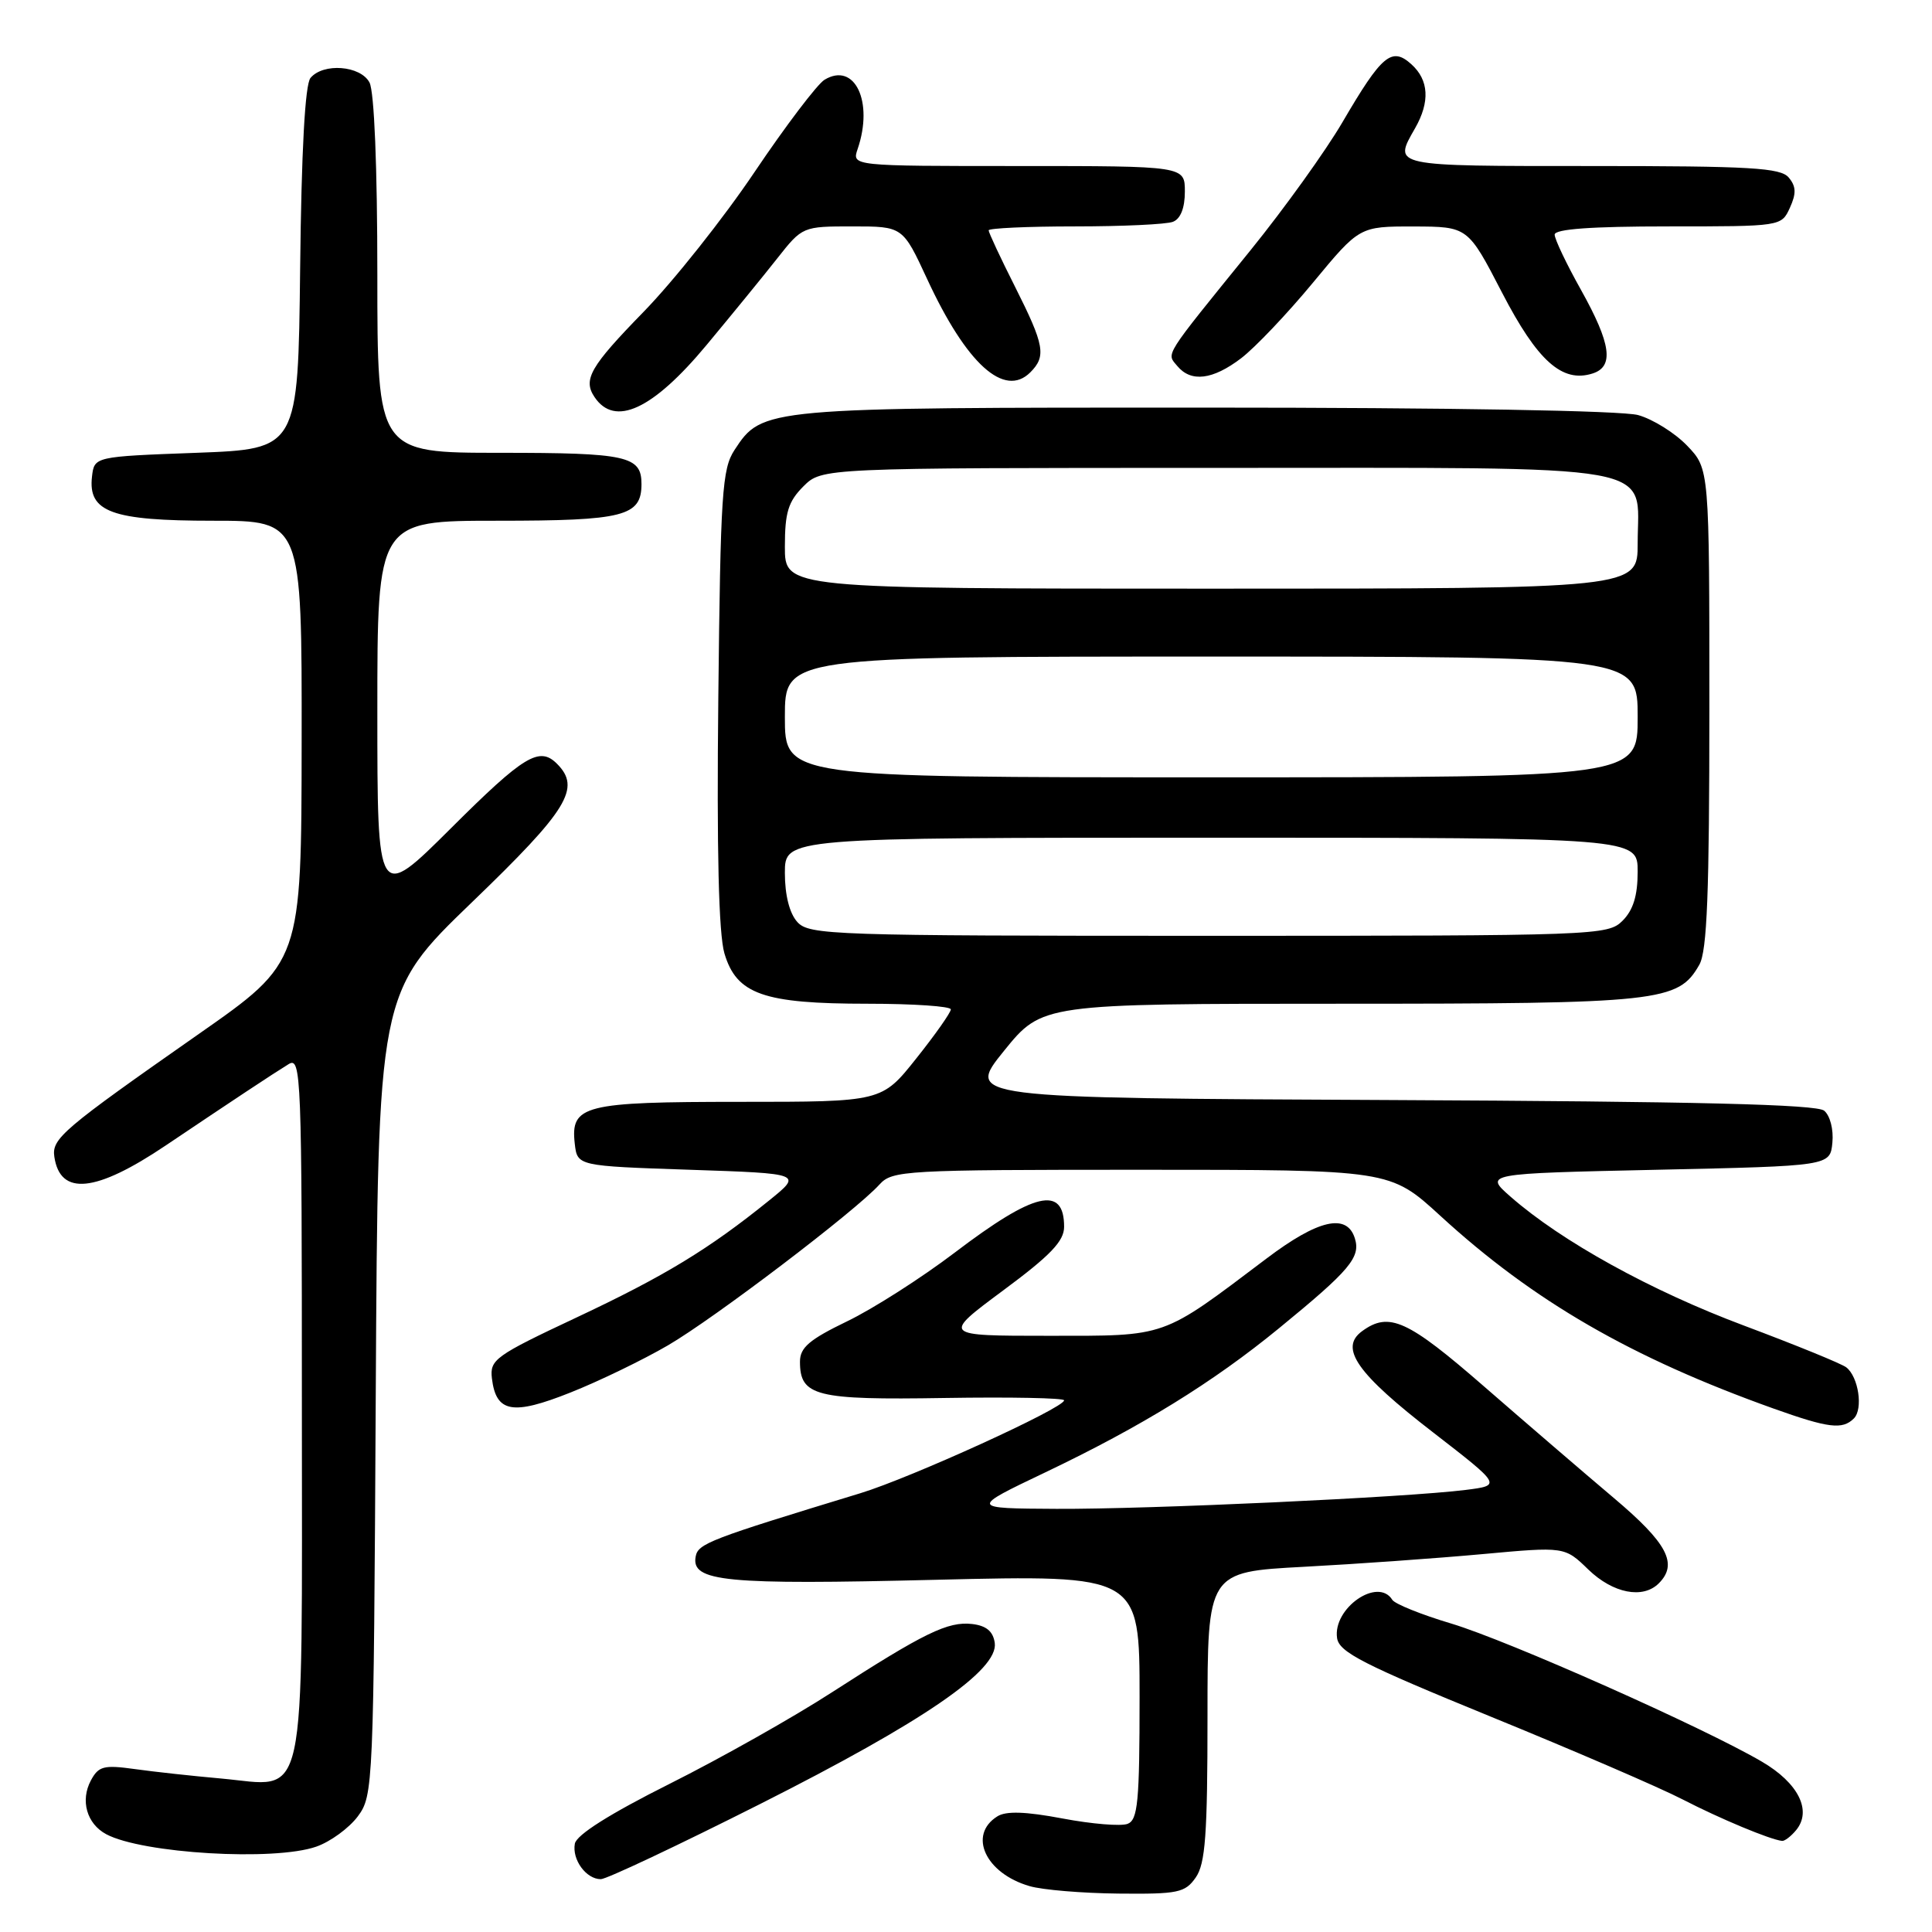 <?xml version="1.0" encoding="UTF-8" standalone="no"?>
<!DOCTYPE svg PUBLIC "-//W3C//DTD SVG 1.1//EN" "http://www.w3.org/Graphics/SVG/1.1/DTD/svg11.dtd" >
<svg xmlns="http://www.w3.org/2000/svg" xmlns:xlink="http://www.w3.org/1999/xlink" version="1.1" viewBox="0 0 256 256">
 <g >
 <path fill="currentColor"
d=" M 158.44 248.78 C 159.72 246.95 160.00 243.12 160.00 227.42 C 160.00 208.29 160.00 208.29 172.75 207.61 C 179.76 207.24 190.41 206.48 196.42 205.93 C 207.33 204.93 207.33 204.93 210.46 207.97 C 213.73 211.13 217.69 211.91 219.80 209.80 C 222.38 207.22 220.95 204.49 213.85 198.50 C 209.94 195.20 202.22 188.56 196.69 183.75 C 186.50 174.88 184.06 173.77 180.48 176.39 C 177.42 178.63 179.80 182.01 189.93 189.83 C 198.96 196.82 198.96 196.82 194.23 197.42 C 186.38 198.41 152.27 199.99 140.00 199.93 C 128.50 199.87 128.50 199.87 138.50 195.10 C 151.28 189.00 160.70 183.19 169.50 175.98 C 178.90 168.29 180.32 166.59 179.52 164.07 C 178.46 160.72 174.66 161.59 167.81 166.77 C 153.79 177.35 154.79 177.00 138.93 177.00 C 124.83 177.00 124.83 177.00 132.91 171.00 C 139.19 166.35 141.00 164.46 141.00 162.56 C 141.00 157.02 137.06 157.95 126.49 165.99 C 122.09 169.33 115.69 173.42 112.25 175.08 C 107.24 177.50 106.00 178.56 106.00 180.43 C 106.00 185.00 108.07 185.52 125.16 185.24 C 133.87 185.10 141.00 185.24 141.00 185.55 C 141.00 186.57 120.69 195.82 114.00 197.86 C 94.01 203.95 92.49 204.53 92.18 206.25 C 91.56 209.58 96.03 210.02 124.05 209.33 C 151.00 208.68 151.00 208.68 151.00 224.87 C 151.00 238.76 150.77 241.15 149.41 241.67 C 148.53 242.01 144.66 241.69 140.80 240.96 C 135.88 240.03 133.30 239.95 132.15 240.68 C 128.23 243.14 130.58 248.23 136.42 249.92 C 138.11 250.42 143.41 250.86 148.19 250.91 C 156.10 250.99 157.03 250.80 158.44 248.78 Z  M 100.74 239.03 C 122.43 228.09 132.32 221.29 131.81 217.69 C 131.59 216.16 130.69 215.41 128.82 215.19 C 125.61 214.82 122.48 216.34 110.22 224.25 C 105.12 227.55 95.45 233.00 88.72 236.37 C 80.80 240.34 76.38 243.13 76.17 244.30 C 75.78 246.42 77.67 249.00 79.61 249.00 C 80.37 249.00 89.87 244.51 100.74 239.03 Z  M 41.91 244.69 C 43.78 244.04 46.25 242.23 47.41 240.68 C 49.46 237.91 49.51 236.85 49.79 184.71 C 50.08 131.56 50.08 131.56 62.56 119.53 C 75.28 107.28 77.02 104.42 73.80 101.20 C 71.47 98.87 69.43 100.10 59.77 109.73 C 50.00 119.46 50.00 119.46 50.00 94.23 C 50.00 69.00 50.00 69.00 65.93 69.00 C 82.70 69.00 85.00 68.41 85.00 64.13 C 85.00 60.42 83.08 60.00 66.30 60.00 C 50.00 60.00 50.00 60.00 50.00 36.43 C 50.00 22.10 49.59 12.11 48.96 10.93 C 47.76 8.68 42.83 8.30 41.14 10.33 C 40.42 11.20 39.94 19.98 39.77 35.58 C 39.50 59.50 39.50 59.50 26.00 60.00 C 12.50 60.50 12.50 60.50 12.19 63.15 C 11.65 67.85 14.80 69.00 28.22 69.00 C 40.00 69.00 40.00 69.00 39.97 98.25 C 39.94 127.50 39.94 127.50 26.35 137.00 C 8.28 149.64 6.84 150.87 7.20 153.28 C 7.98 158.50 12.67 158.03 21.96 151.78 C 30.75 145.87 36.18 142.27 38.25 141.00 C 39.91 139.99 40.00 142.40 40.00 186.31 C 40.00 240.63 40.85 236.70 29.27 235.66 C 25.55 235.33 20.41 234.77 17.85 234.41 C 13.75 233.84 13.06 234.02 12.04 235.92 C 10.62 238.58 11.50 241.66 14.07 243.04 C 18.86 245.60 36.35 246.64 41.91 244.69 Z  M 237.99 242.51 C 240.13 239.93 238.30 236.26 233.46 233.43 C 225.75 228.91 199.86 217.40 192.30 215.13 C 188.34 213.95 184.83 212.53 184.49 211.99 C 182.60 208.92 176.58 213.09 177.17 217.06 C 177.45 218.93 180.65 220.56 197.50 227.45 C 208.50 231.94 219.96 236.88 222.97 238.44 C 227.93 241.00 234.53 243.75 236.13 243.93 C 236.47 243.97 237.31 243.33 237.99 242.51 Z  M 245.65 187.95 C 246.90 186.70 246.26 182.43 244.64 181.18 C 244.01 180.69 237.92 178.21 231.09 175.65 C 218.77 171.04 206.91 164.49 200.17 158.58 C 196.66 155.50 196.66 155.50 219.58 155.00 C 242.50 154.50 242.50 154.50 242.80 151.41 C 242.97 149.66 242.50 147.83 241.71 147.17 C 240.70 146.34 224.85 145.95 184.15 145.76 C 127.98 145.50 127.98 145.50 133.03 139.25 C 138.09 133.00 138.09 133.00 177.58 133.00 C 220.05 133.00 222.37 132.75 225.17 127.83 C 226.20 126.03 226.50 118.35 226.50 93.82 C 226.50 62.13 226.50 62.13 223.56 59.06 C 221.94 57.37 219.01 55.54 217.06 55.00 C 214.92 54.41 192.06 54.01 159.72 54.01 C 101.15 54.00 101.01 54.01 97.33 59.62 C 95.68 62.13 95.47 65.36 95.18 92.45 C 94.96 112.81 95.23 123.73 95.99 126.33 C 97.60 131.75 101.15 133.00 114.97 133.00 C 121.04 133.00 126.00 133.34 125.99 133.75 C 125.99 134.16 123.93 137.09 121.41 140.25 C 116.84 146.00 116.84 146.00 98.11 146.00 C 77.32 146.00 75.58 146.44 76.16 151.55 C 76.50 154.50 76.50 154.50 91.41 155.00 C 106.33 155.50 106.33 155.50 101.91 159.07 C 93.93 165.52 88.06 169.09 76.38 174.58 C 65.61 179.64 64.89 180.16 65.18 182.64 C 65.73 187.18 67.90 187.58 75.58 184.52 C 79.39 183.01 85.20 180.19 88.50 178.27 C 94.65 174.69 113.37 160.46 116.54 156.95 C 118.23 155.09 119.83 155.00 151.25 155.00 C 184.19 155.00 184.19 155.00 190.85 161.10 C 203.17 172.40 216.14 179.90 235.00 186.64 C 242.29 189.24 244.13 189.47 245.65 187.95 Z  M 93.62 45.72 C 96.92 41.75 101.14 36.59 102.98 34.25 C 106.32 30.01 106.36 30.00 112.98 30.00 C 119.62 30.00 119.62 30.00 122.85 36.97 C 128.06 48.23 133.08 52.77 136.52 49.34 C 138.66 47.20 138.40 45.75 134.50 38.00 C 132.57 34.18 131.00 30.81 131.00 30.52 C 131.00 30.24 136.14 30.00 142.42 30.00 C 148.70 30.00 154.55 29.73 155.42 29.39 C 156.43 29.00 157.00 27.56 157.00 25.39 C 157.00 22.00 157.00 22.00 134.93 22.00 C 112.87 22.00 112.87 22.00 113.64 19.75 C 115.79 13.47 113.25 8.15 109.25 10.57 C 108.29 11.16 104.12 16.65 100.00 22.77 C 95.88 28.90 89.24 37.26 85.25 41.35 C 78.22 48.56 77.22 50.29 78.77 52.60 C 81.45 56.62 86.49 54.29 93.62 45.72 Z  M 164.47 47.46 C 166.30 46.06 170.58 41.56 173.97 37.46 C 180.14 30.00 180.14 30.00 187.32 30.01 C 194.50 30.03 194.50 30.03 199.02 38.76 C 203.72 47.84 207.00 50.77 211.02 49.49 C 213.90 48.58 213.48 45.56 209.50 38.43 C 207.57 34.99 206.00 31.69 206.00 31.09 C 206.00 30.35 210.87 30.00 221.02 30.00 C 236.03 30.00 236.04 30.00 237.17 27.53 C 238.03 25.64 238.00 24.70 237.02 23.53 C 235.95 22.23 231.99 22.00 210.88 22.00 C 184.24 22.00 184.60 22.08 187.50 17.00 C 189.50 13.50 189.34 10.61 187.02 8.52 C 184.41 6.16 183.11 7.25 177.89 16.18 C 175.69 19.95 170.21 27.59 165.70 33.16 C 154.01 47.59 154.55 46.75 156.00 48.50 C 157.82 50.69 160.69 50.34 164.47 47.46 Z  M 105.65 122.17 C 104.61 121.02 104.00 118.61 104.00 115.67 C 104.00 111.00 104.00 111.00 160.50 111.00 C 217.00 111.00 217.00 111.00 217.00 115.50 C 217.00 118.67 216.41 120.59 215.00 122.00 C 213.05 123.95 211.67 124.00 160.15 124.00 C 110.23 124.00 107.22 123.90 105.65 122.17 Z  M 104.00 95.00 C 104.00 87.00 104.00 87.00 160.50 87.00 C 217.00 87.00 217.00 87.00 217.00 95.00 C 217.00 103.00 217.00 103.00 160.50 103.00 C 104.00 103.00 104.00 103.00 104.00 95.00 Z  M 104.00 72.45 C 104.00 67.90 104.44 66.47 106.45 64.45 C 108.91 62.00 108.91 62.00 160.95 62.00 C 221.34 62.00 217.00 61.23 217.00 72.00 C 217.00 78.00 217.00 78.00 160.50 78.00 C 104.00 78.00 104.00 78.00 104.00 72.45 Z "/>
</g>
</svg>